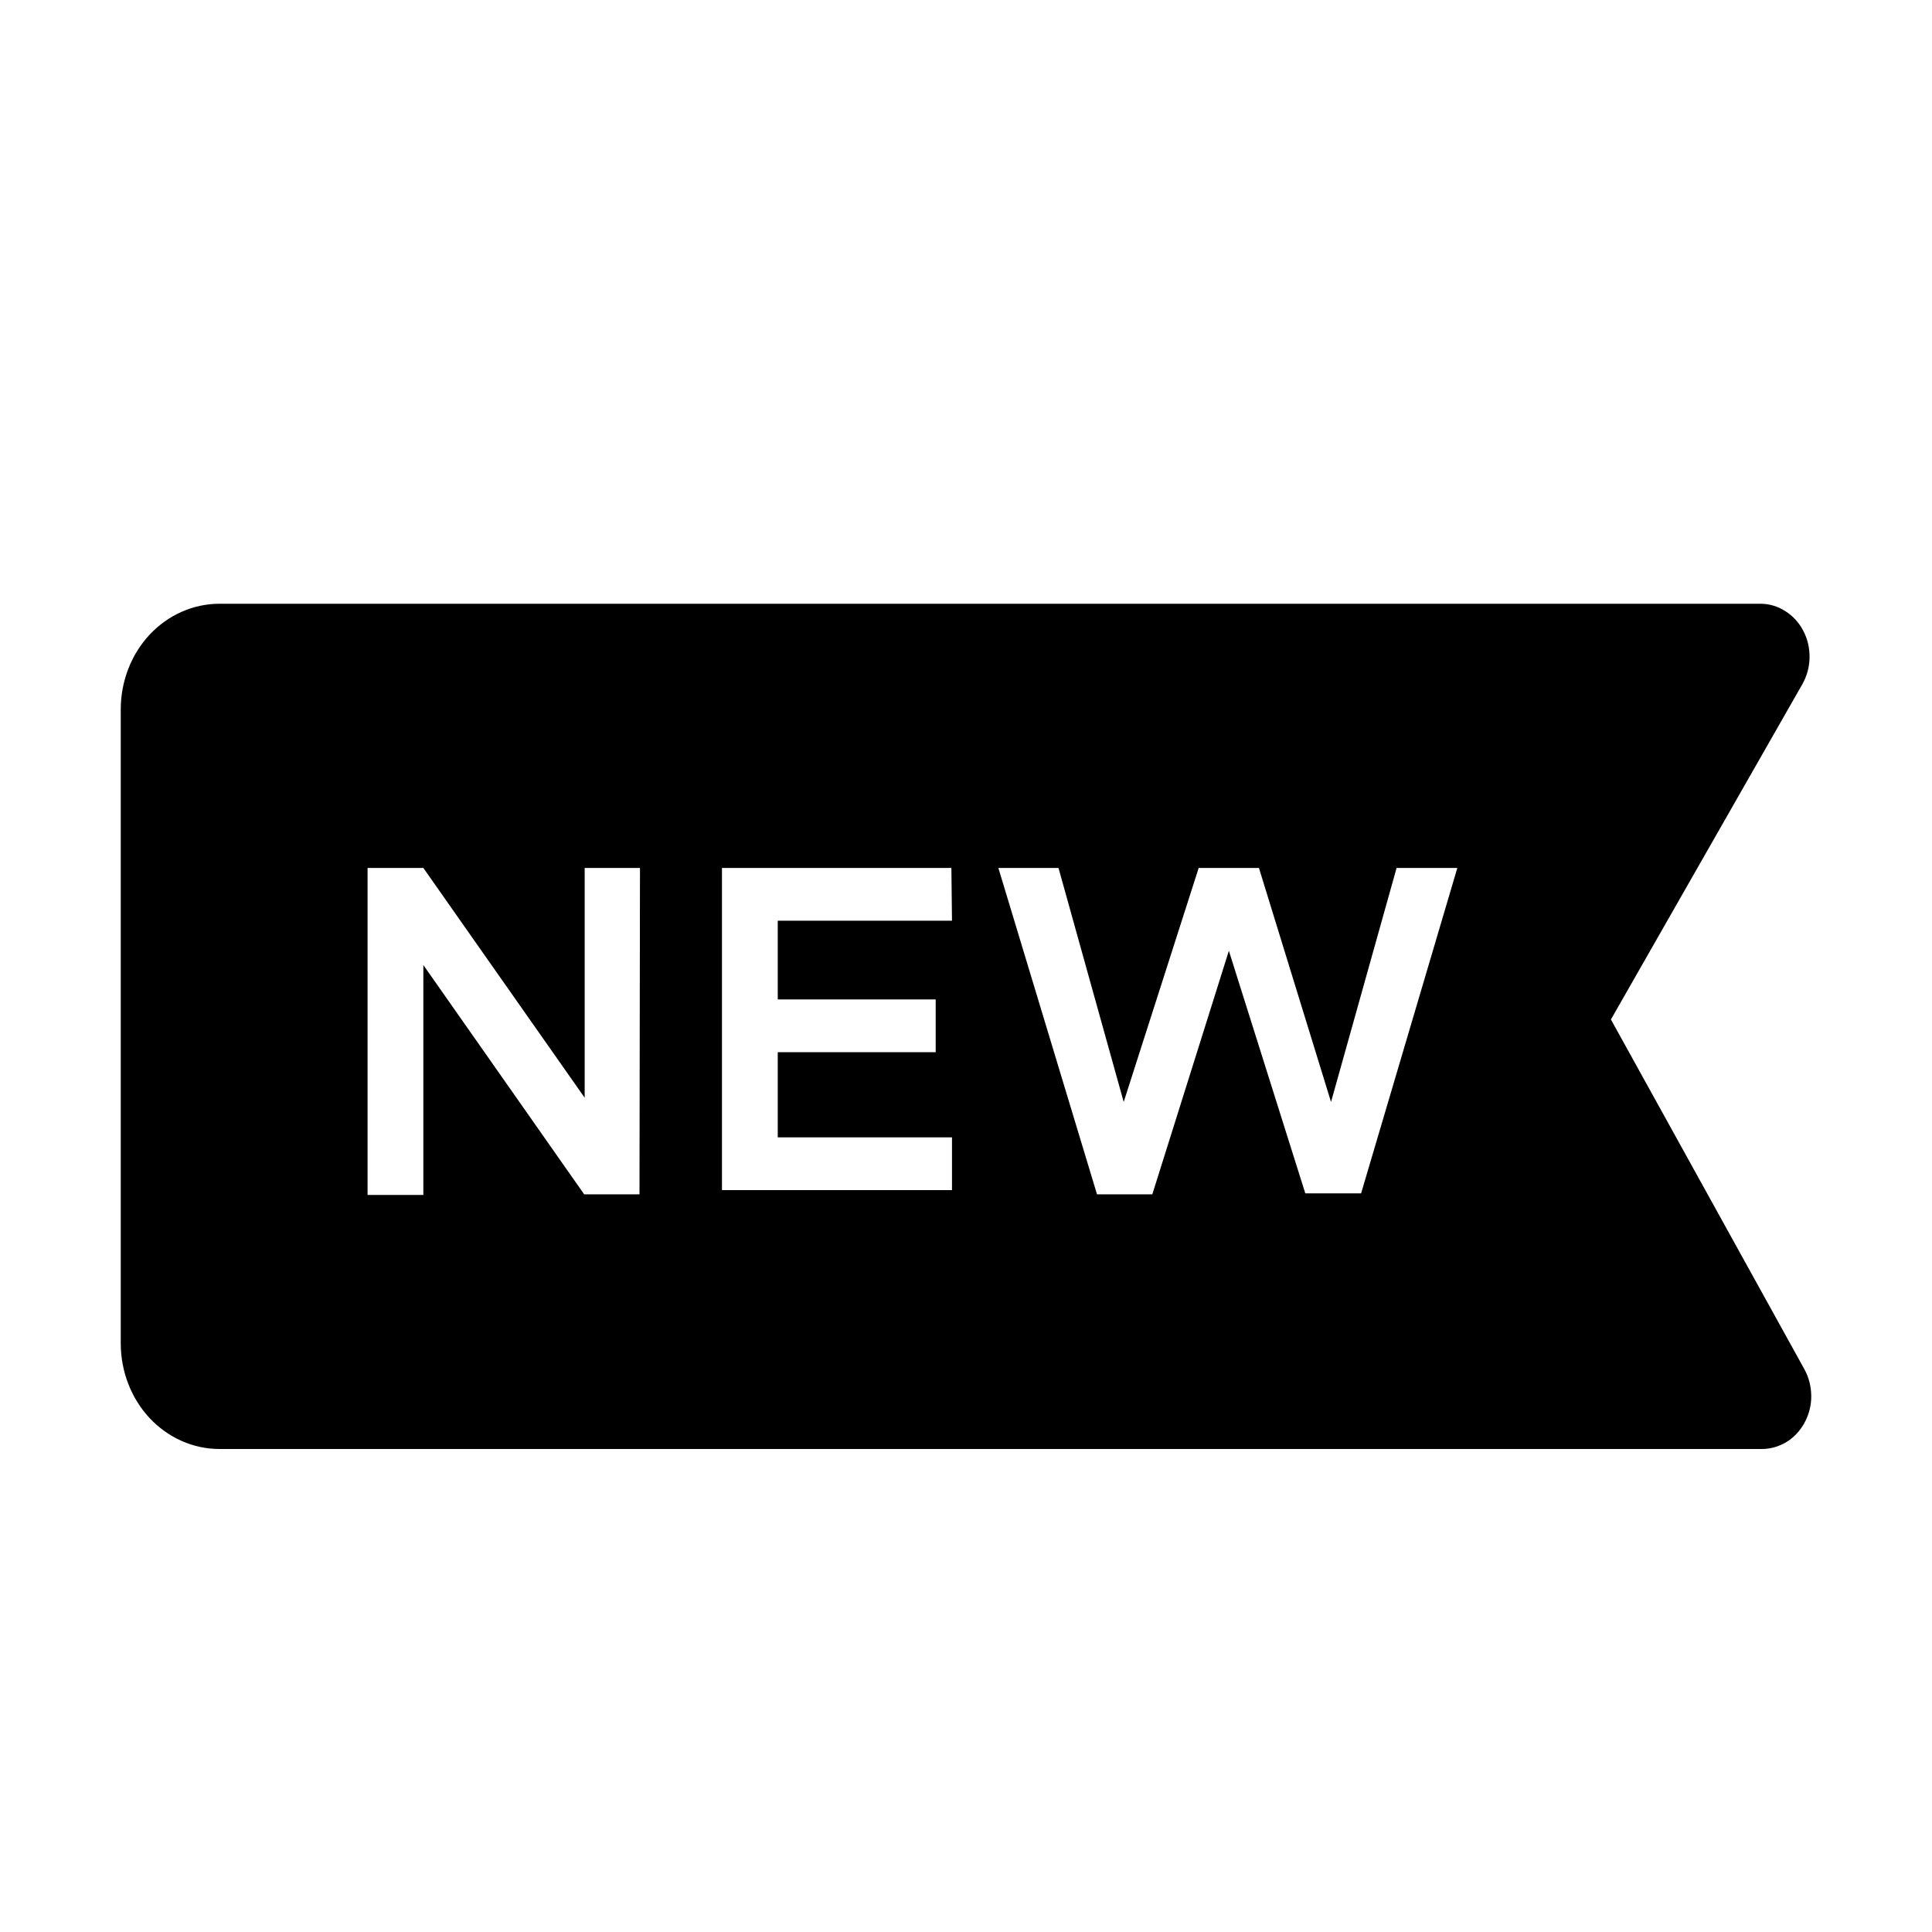 <svg width="16" height="16" viewBox="0 0 16 16" fill="currentColor" xmlns="http://www.w3.org/2000/svg">
<g id="state=filled">
<path id="Vector" d="M14.943 11.339L13.341 8.443L14.927 5.665C14.964 5.599 14.985 5.523 14.986 5.446C14.987 5.368 14.97 5.292 14.934 5.224C14.899 5.156 14.847 5.1 14.785 5.061C14.723 5.021 14.652 5 14.579 5H1.818C1.601 5 1.393 5.092 1.239 5.256C1.086 5.42 1 5.643 1 5.875L1 11.125C1 11.357 1.086 11.58 1.239 11.744C1.393 11.908 1.601 12 1.818 12H14.591C14.664 12 14.734 11.979 14.797 11.941C14.859 11.902 14.911 11.846 14.946 11.779C14.982 11.712 15.001 11.636 15 11.559C14.999 11.482 14.98 11.406 14.943 11.339ZM5.296 9.891H4.838L3.506 7.992V9.896H3.044V7.188H3.506L4.842 9.091V7.188H5.3L5.296 9.891ZM7.884 7.625H6.441V8.277H7.749V8.714H6.441V9.419H7.884V9.856H5.979V7.188H7.879L7.884 7.625ZM11.272 9.883H10.81L10.177 7.874L9.543 9.891H9.085L8.268 7.188H8.766L9.306 9.126L9.927 7.188H10.426L11.023 9.126L11.566 7.188H12.069L11.272 9.883Z" fill="black"/>
</g>
</svg>

